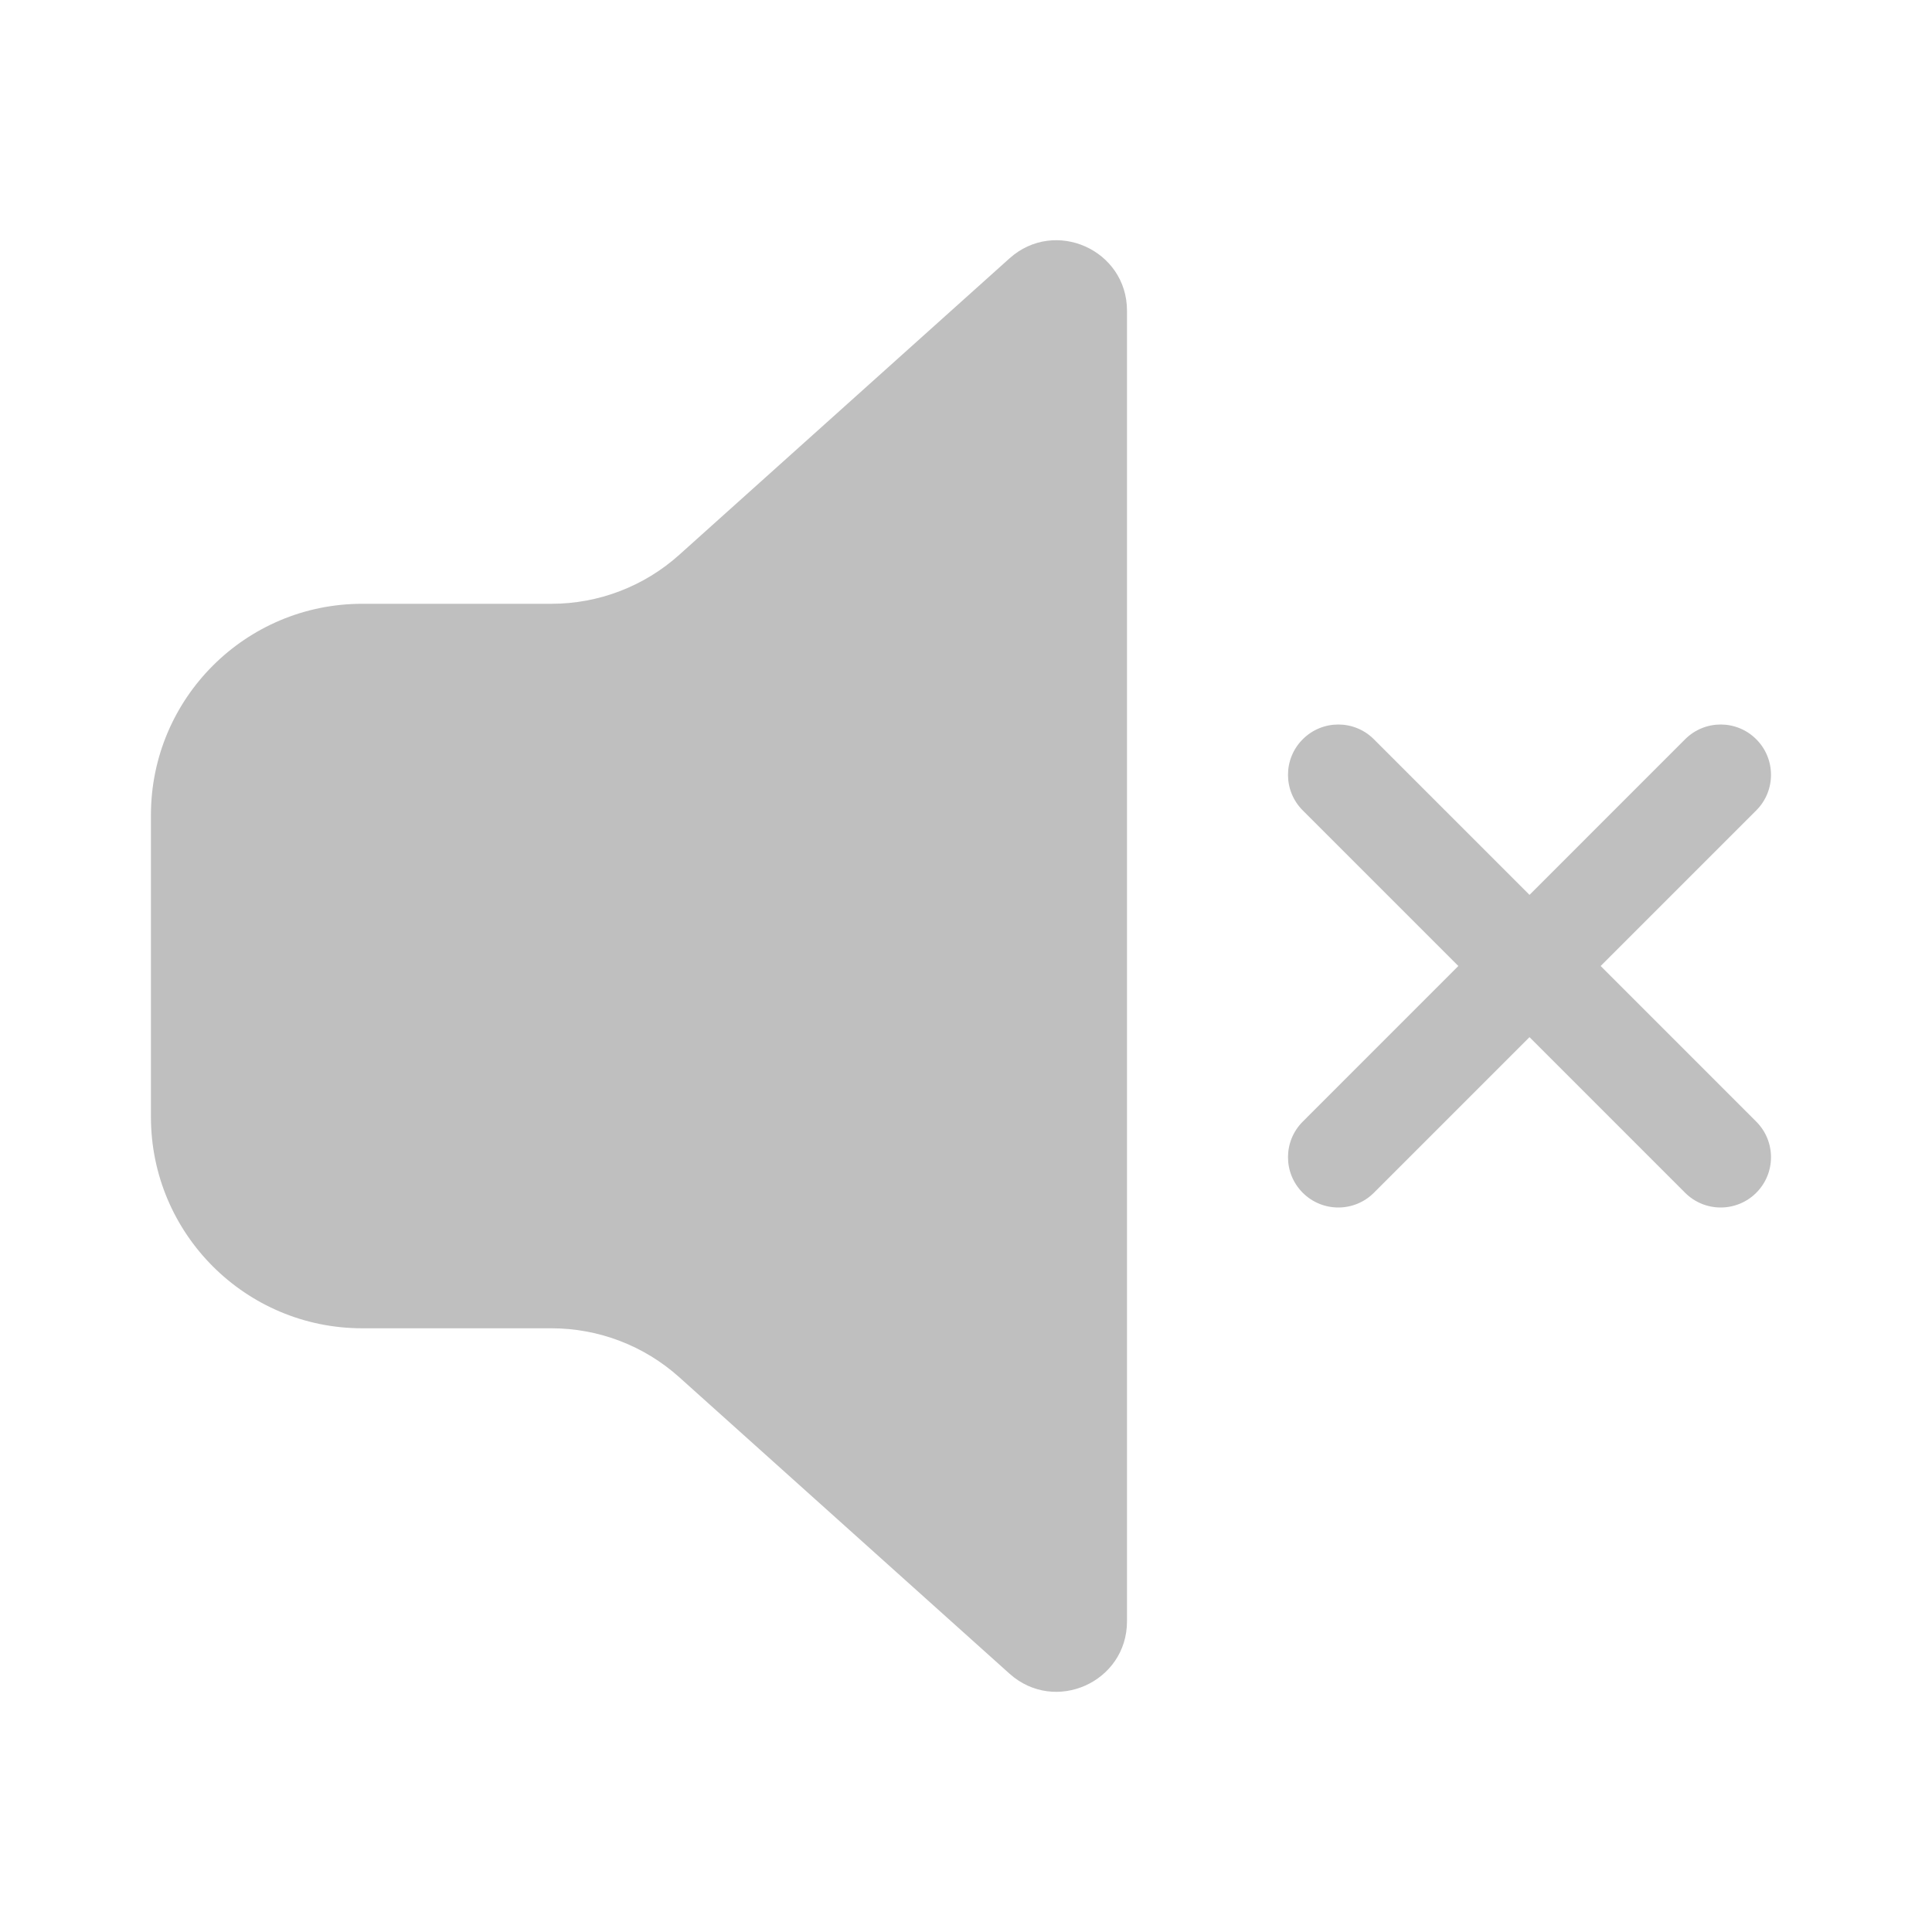 <svg width="512" height="512" viewBox="0 0 48 48" fill="none" xmlns="http://www.w3.org/2000/svg"><path d="M25.081 6.419C26.208 5.408 28 6.207 28 7.721V40.28C28 41.794 26.208 42.593 25.081 41.582L16.875 34.216C16.003 33.433 14.873 33.001 13.702 33.001H9C6.101 33.001 3.75 30.65 3.75 27.75V20.25C3.75 17.351 6.101 15.001 9 15.001H13.702C14.873 15.001 16.003 14.568 16.875 13.785L25.081 6.419ZM32.366 18.367C32.854 17.878 33.646 17.878 34.134 18.367L38 22.233L41.866 18.367C42.354 17.878 43.146 17.878 43.634 18.367C44.122 18.855 44.122 19.646 43.634 20.134L39.768 24L43.634 27.867C44.122 28.355 44.122 29.146 43.634 29.634C43.146 30.122 42.354 30.122 41.866 29.634L38 25.768L34.134 29.634C33.646 30.122 32.854 30.122 32.366 29.634C31.878 29.146 31.878 28.355 32.366 27.867L36.232 24L32.366 20.134C31.878 19.646 31.878 18.855 32.366 18.367Z" fill="#bfbfbf"/></svg>